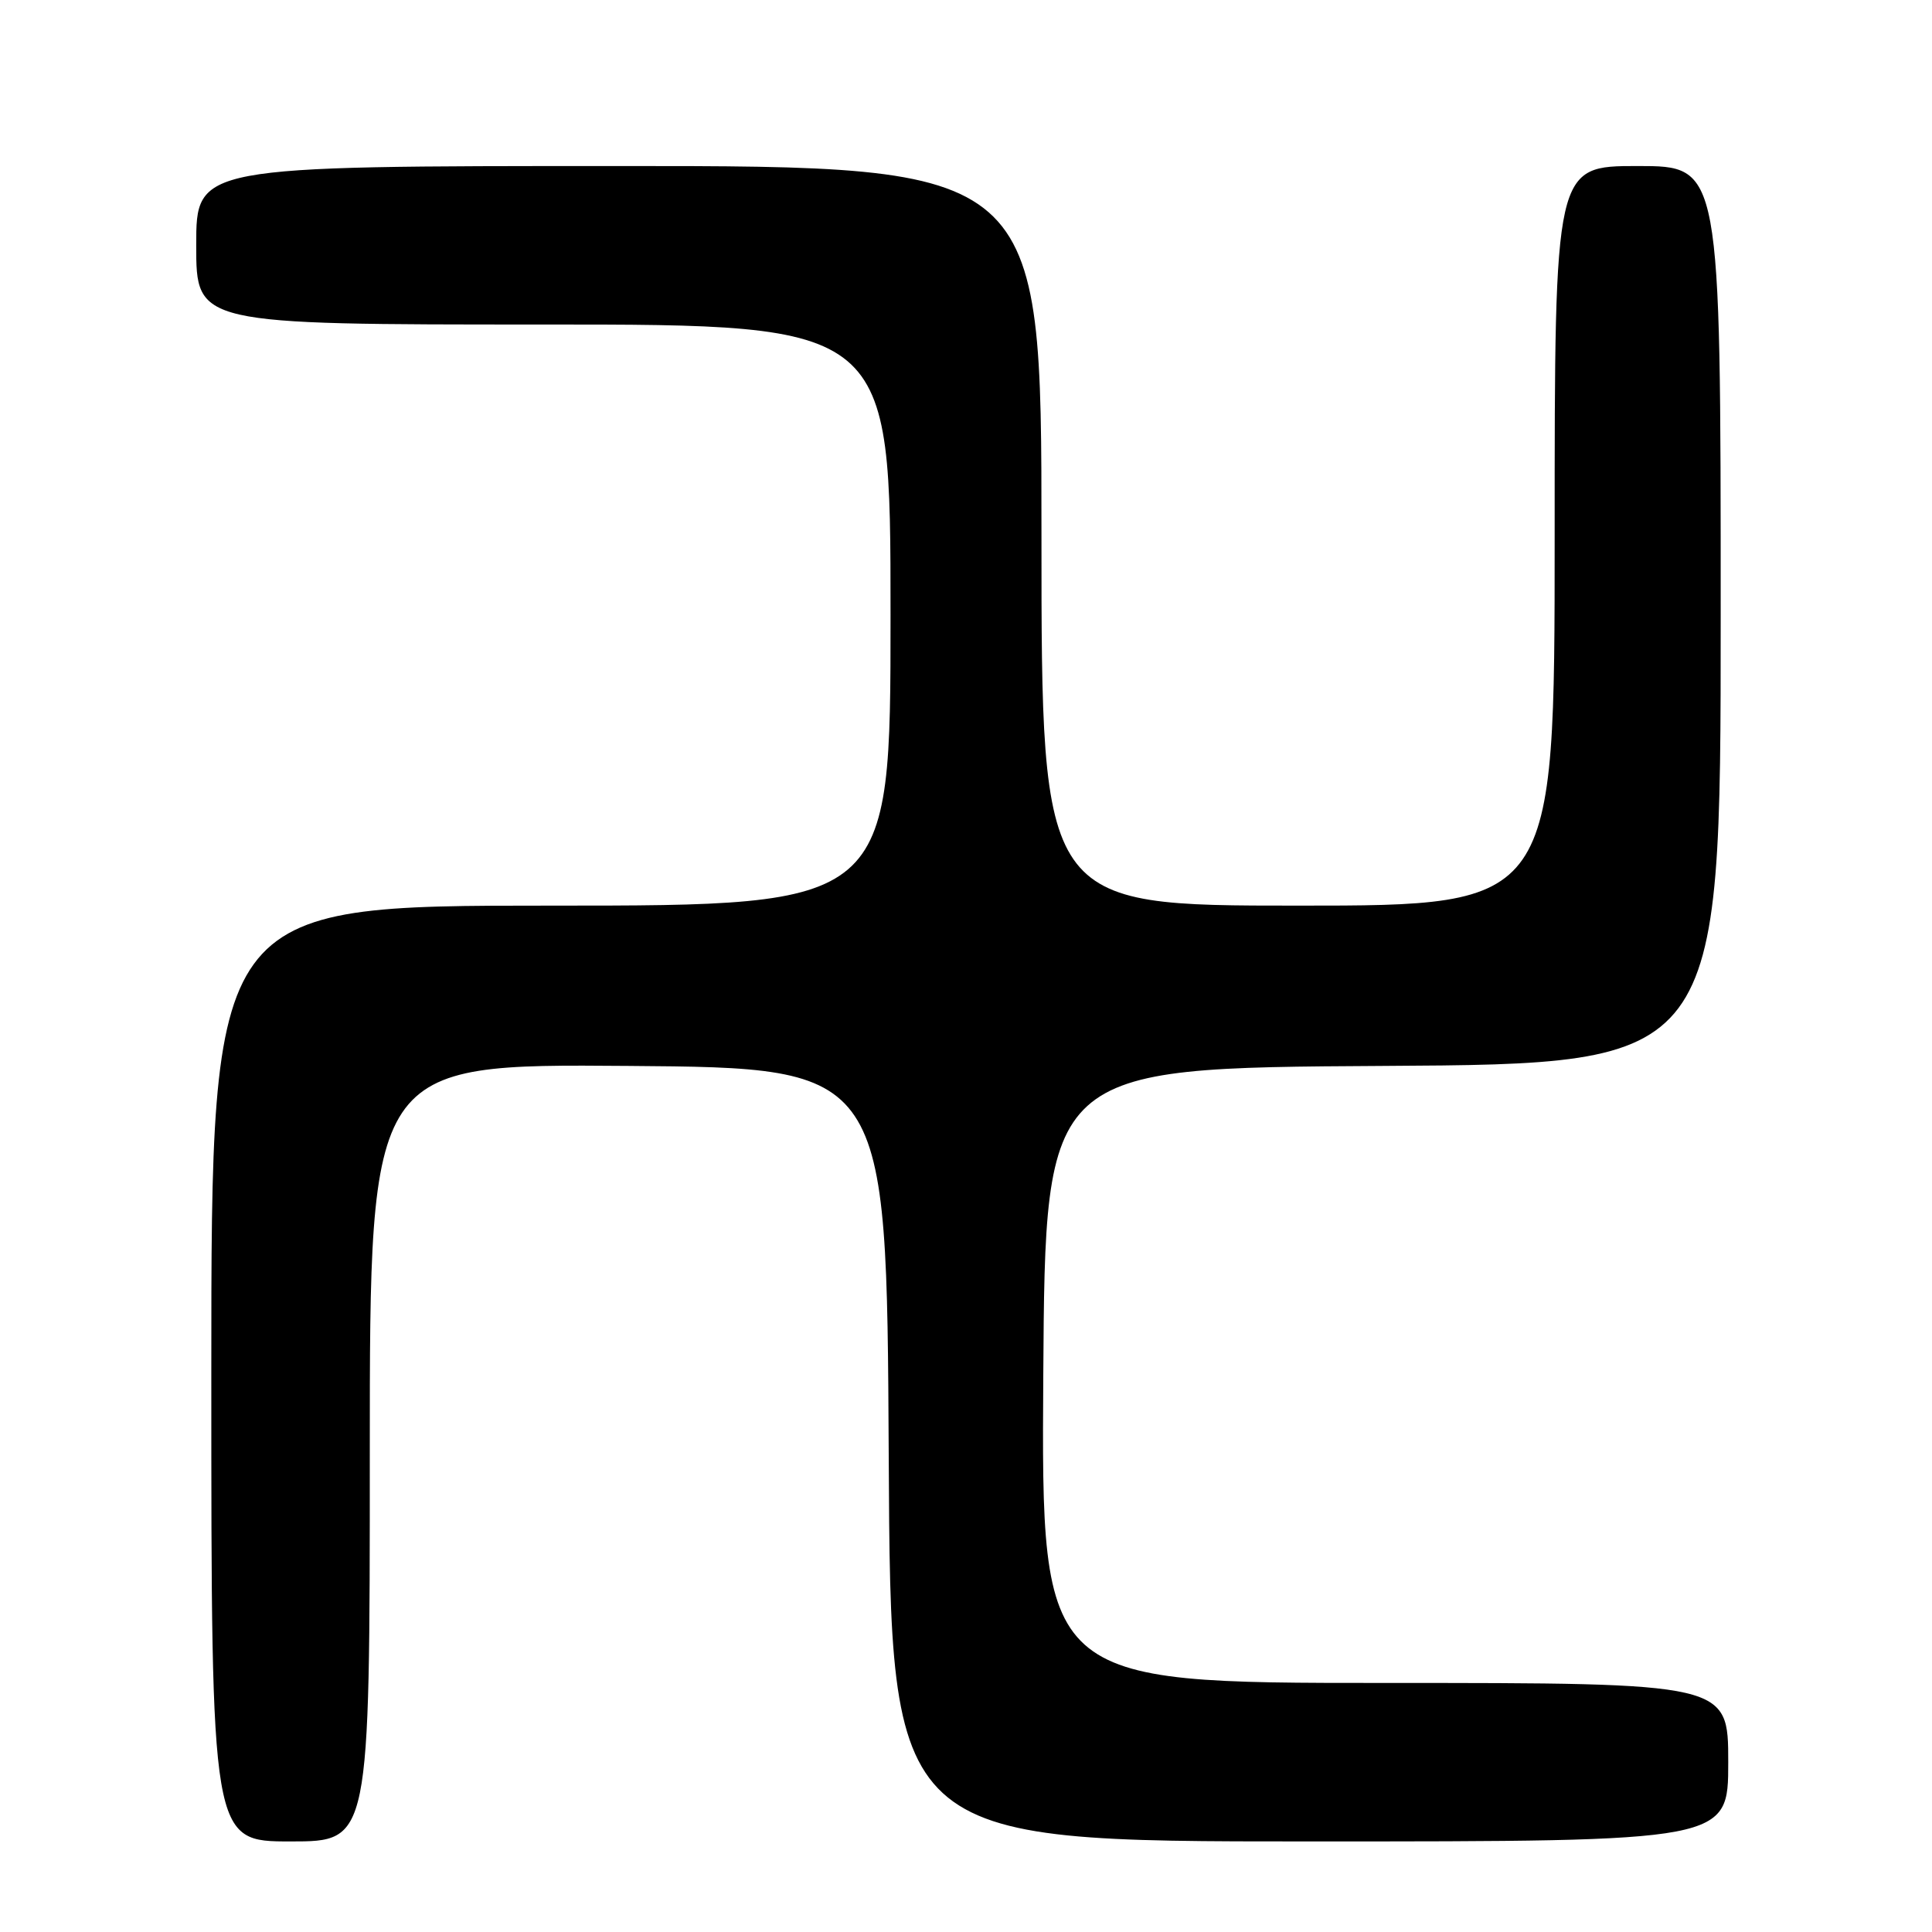 <?xml version="1.0" encoding="UTF-8" standalone="no"?>
<!DOCTYPE svg PUBLIC "-//W3C//DTD SVG 1.1//EN" "http://www.w3.org/Graphics/SVG/1.1/DTD/svg11.dtd" >
<svg xmlns="http://www.w3.org/2000/svg" xmlns:xlink="http://www.w3.org/1999/xlink" version="1.1" viewBox="0 0 256 256">
 <g >
 <path fill="currentColor"
d=" M 49.00 192.49 C 49.00 140.97 49.00 140.97 83.25 141.24 C 117.50 141.50 117.50 141.50 117.76 192.75 C 118.02 244.00 118.02 244.00 173.51 244.00 C 229.00 244.00 229.00 244.00 229.00 233.50 C 229.00 223.00 229.00 223.00 183.49 223.00 C 137.98 223.00 137.98 223.00 138.24 182.25 C 138.50 141.50 138.50 141.50 183.25 141.24 C 228.00 140.98 228.00 140.98 228.00 81.49 C 228.00 22.00 228.00 22.00 217.00 22.00 C 206.00 22.00 206.00 22.00 206.00 71.00 C 206.00 120.00 206.00 120.00 172.00 120.00 C 138.00 120.00 138.00 120.00 138.00 71.00 C 138.00 22.00 138.00 22.00 82.00 22.00 C 26.00 22.00 26.00 22.00 26.00 32.50 C 26.00 43.00 26.00 43.00 72.00 43.00 C 118.00 43.00 118.00 43.00 118.00 81.50 C 118.00 120.00 118.00 120.00 73.00 120.00 C 28.00 120.00 28.00 120.00 28.00 182.00 C 28.00 244.00 28.00 244.00 38.50 244.00 C 49.00 244.00 49.00 244.00 49.00 192.49 Z "/>
</g>
</svg>